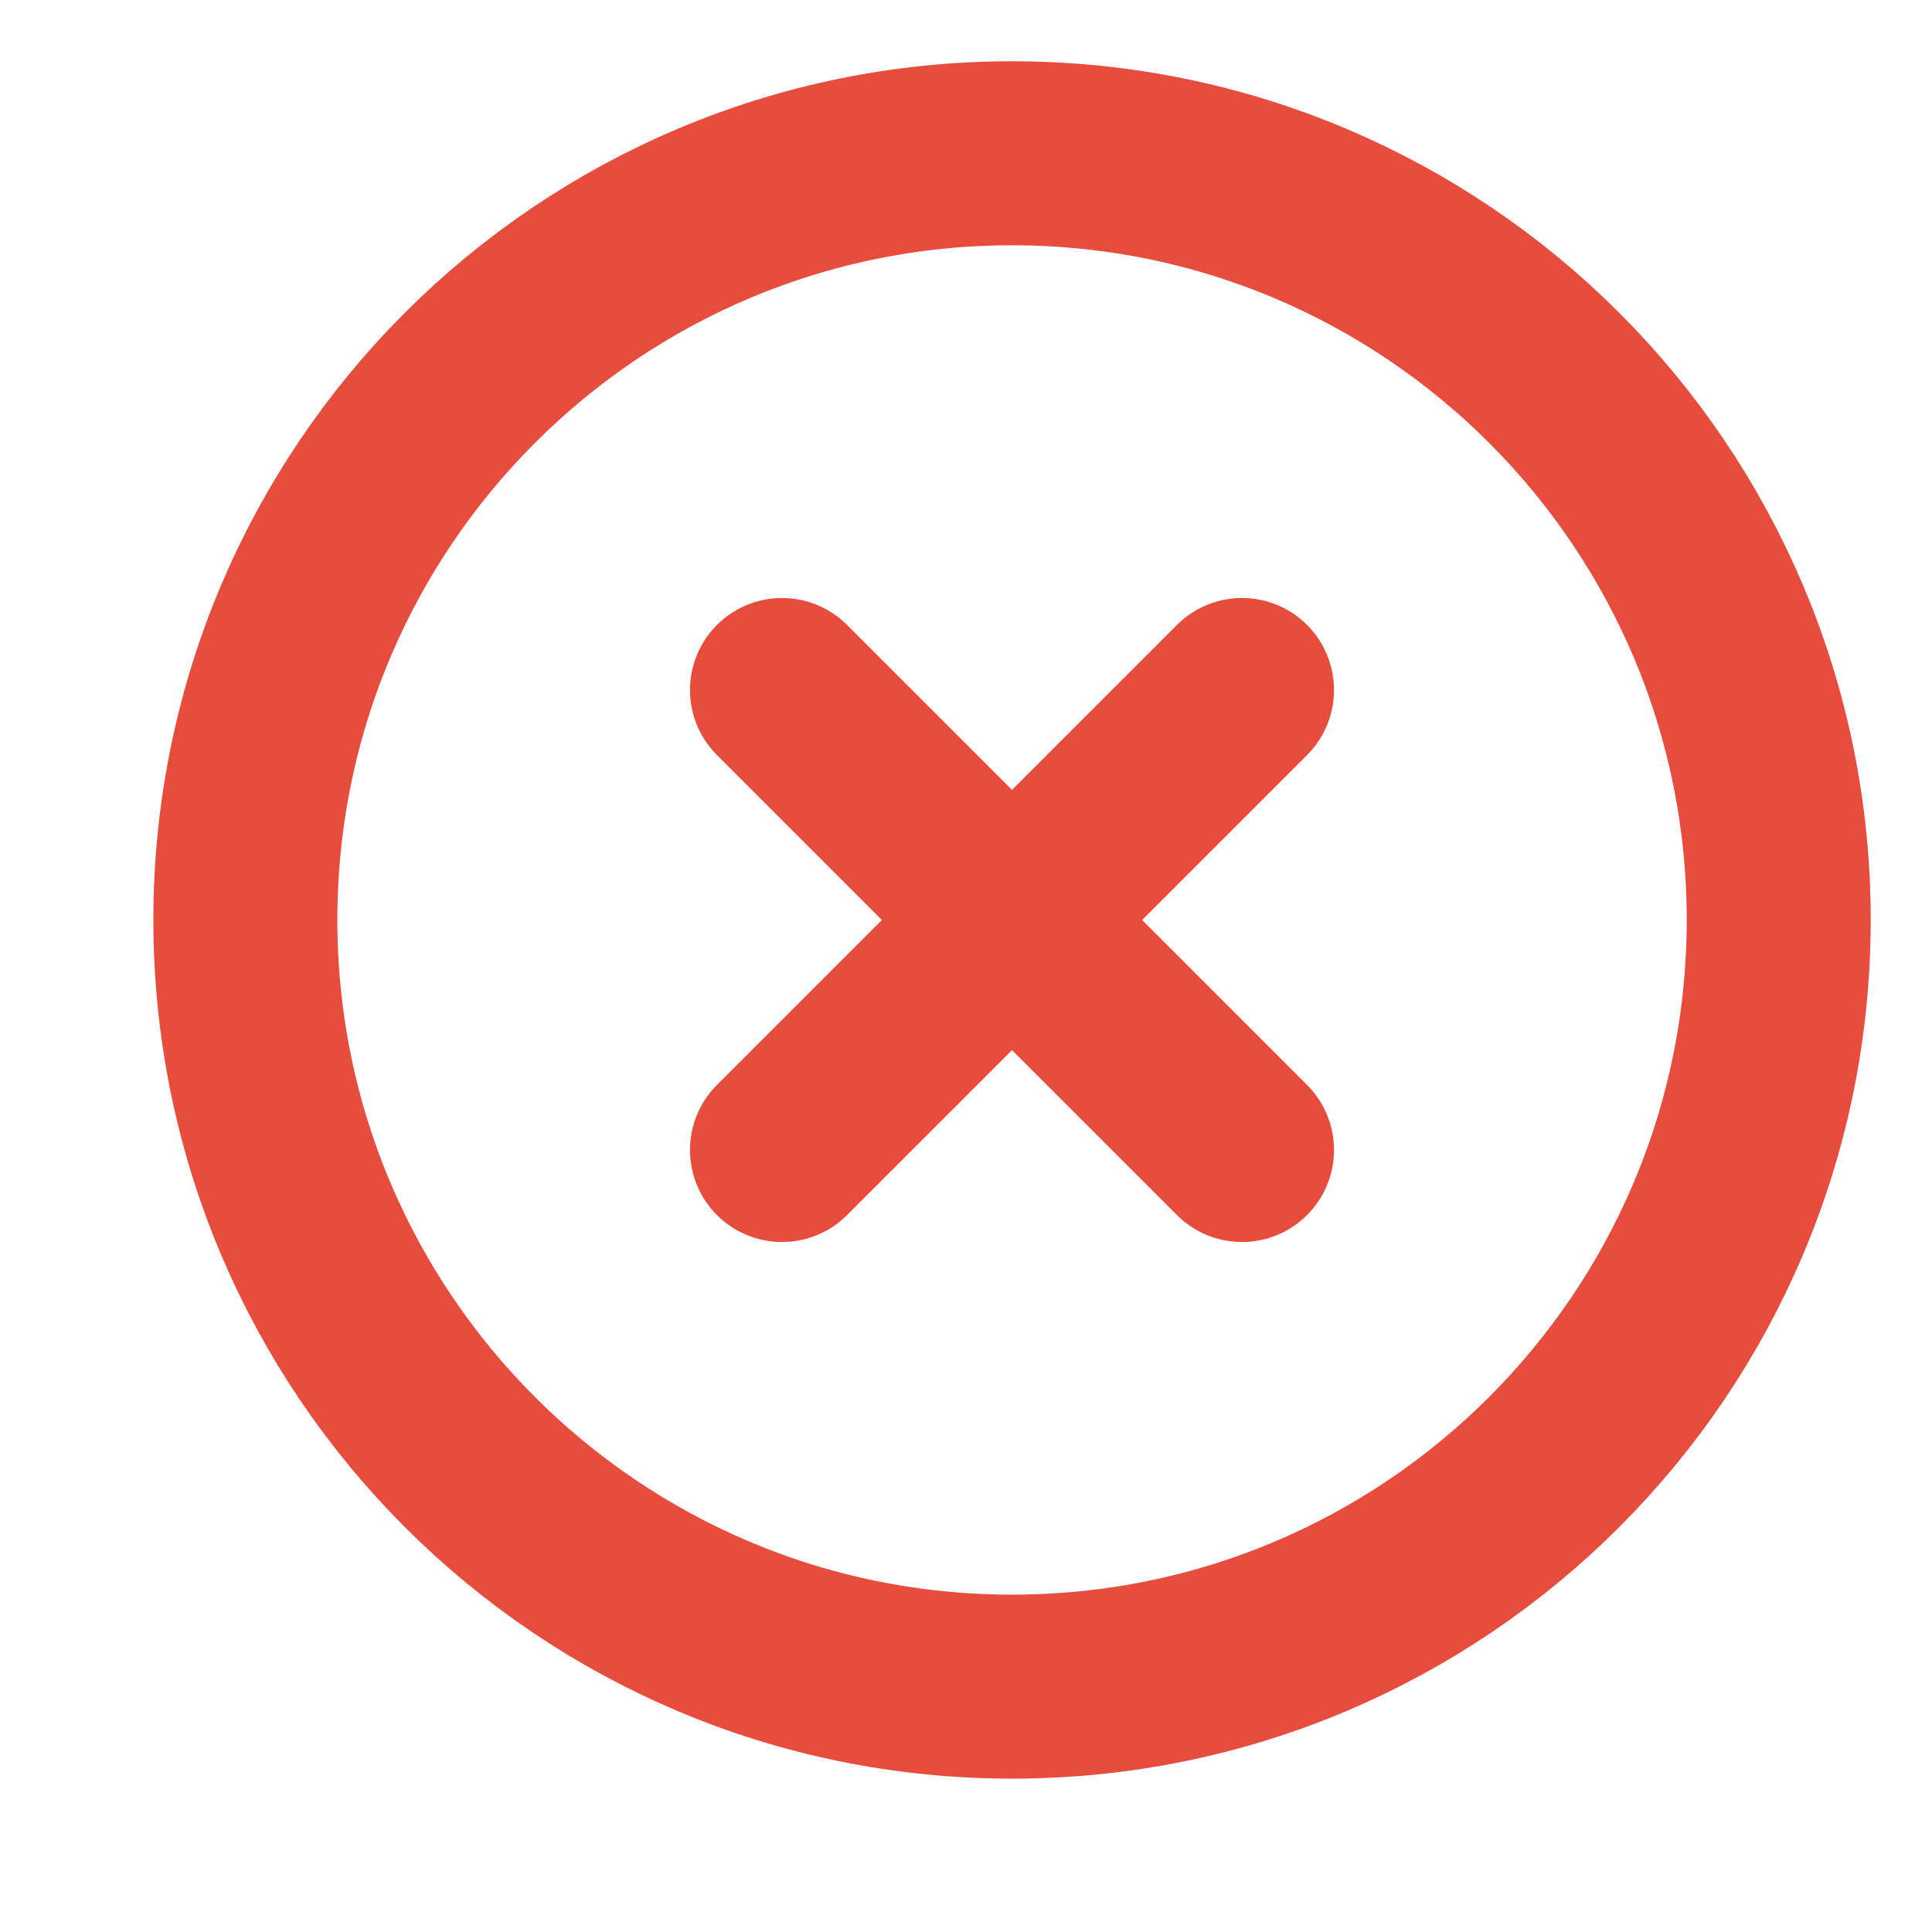 <svg width="21" height="21" viewBox="0 0 21 21" fill="none" xmlns="http://www.w3.org/2000/svg">
<g clip-path="url(#clip0_986_4044)">
<path d="M11 18.333C15.603 18.333 19.334 14.602 19.334 9.999C19.334 5.397 15.603 1.666 11 1.666C6.398 1.666 2.667 5.397 2.667 9.999C2.667 14.602 6.398 18.333 11 18.333Z" stroke="#E74C3C" stroke-width="2" stroke-linecap="round" stroke-linejoin="round"/>
<path d="M13.5 7.5L8.5 12.5" stroke="#E74C3C" stroke-width="2" stroke-linecap="round" stroke-linejoin="round"/>
<path d="M8.5 7.5L13.5 12.5" stroke="#E74C3C" stroke-width="2" stroke-linecap="round" stroke-linejoin="round"/>
</g>
<defs>
<clipPath id="clip0_986_4044">
<rect width="20" height="20" fill="white" transform="translate(1)"/>
</clipPath>
</defs>
</svg>

